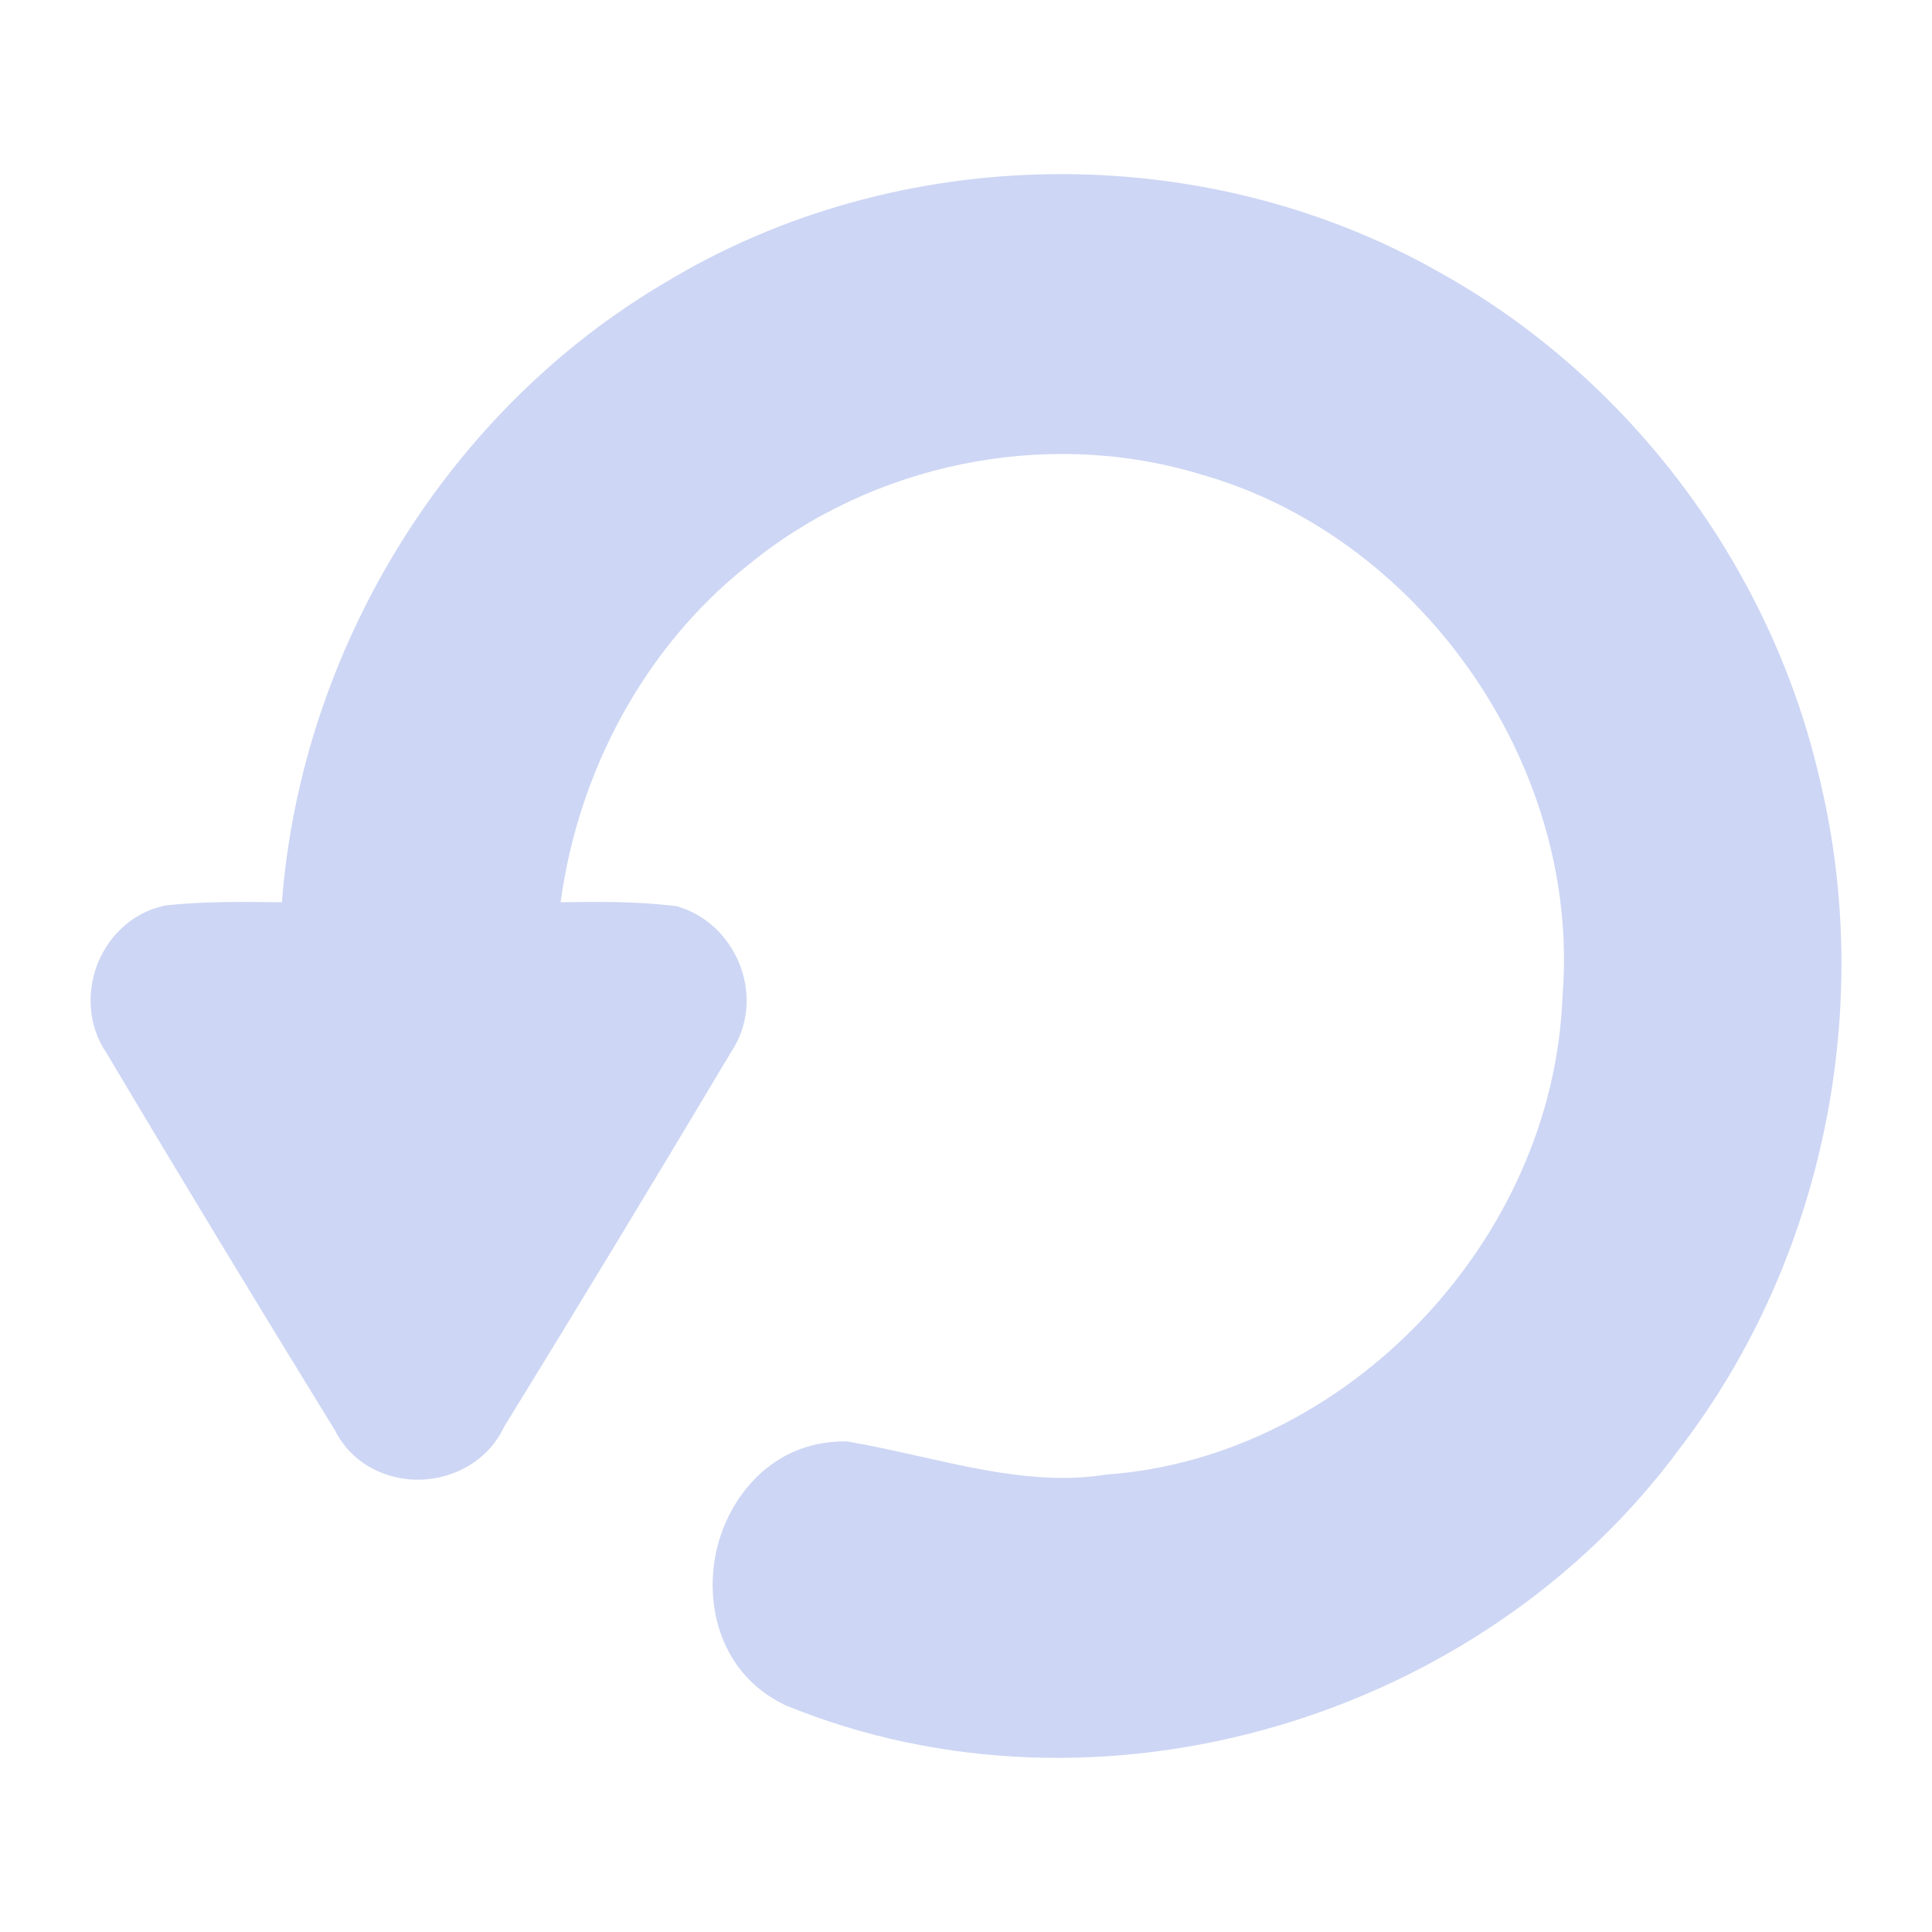 <svg width="22" height="22" viewBox="0 0 22 22" fill="none" xmlns="http://www.w3.org/2000/svg">
<path d="M8.954 19.422C12.512 20.875 16.866 19.582 19.141 16.475C20.769 14.344 21.355 11.46 20.715 8.847C20.153 6.428 18.539 4.293 16.39 3.1C13.701 1.571 10.227 1.613 7.577 3.216C5.1 4.671 3.432 7.387 3.21 10.274L3.171 10.274C2.768 10.269 2.334 10.264 1.914 10.307L1.889 10.31L1.864 10.315C1.48 10.401 1.217 10.688 1.102 10.999C0.99 11.304 1 11.683 1.216 11.996C2.07 13.432 2.936 14.86 3.811 16.282C4.015 16.689 4.426 16.861 4.794 16.849C5.157 16.838 5.552 16.646 5.74 16.248C6.611 14.833 7.472 13.41 8.323 11.983C8.73 11.378 8.403 10.547 7.749 10.333L7.708 10.319L7.664 10.314C7.236 10.263 6.794 10.268 6.384 10.274C6.585 8.78 7.343 7.368 8.506 6.445L8.509 6.443L8.512 6.44C9.921 5.28 11.895 4.874 13.634 5.39L13.638 5.392L13.643 5.393C16.152 6.084 18.005 8.694 17.793 11.339L17.792 11.348L17.792 11.357C17.684 14.134 15.33 16.589 12.614 16.79L12.596 16.791L12.579 16.794C12.13 16.864 11.676 16.823 11.193 16.736C10.953 16.692 10.712 16.638 10.462 16.582L10.457 16.581C10.208 16.525 9.948 16.467 9.687 16.421L9.649 16.414H9.611C8.797 16.414 8.296 17.042 8.158 17.658C8.019 18.274 8.202 19.056 8.928 19.41L8.941 19.417L8.954 19.422Z" fill="url(#paint0_linear_451_2637)"/>
<defs>
<linearGradient id="paint0_linear_451_2637" x1="11" y1="20.017" x2="11" y2="1.983" gradientUnits="userSpaceOnUse">
<stop stop-color="#cdd6f4"/>
<stop offset="1" stop-color="#cdd6f4"/>
</linearGradient>
</defs>
</svg>

